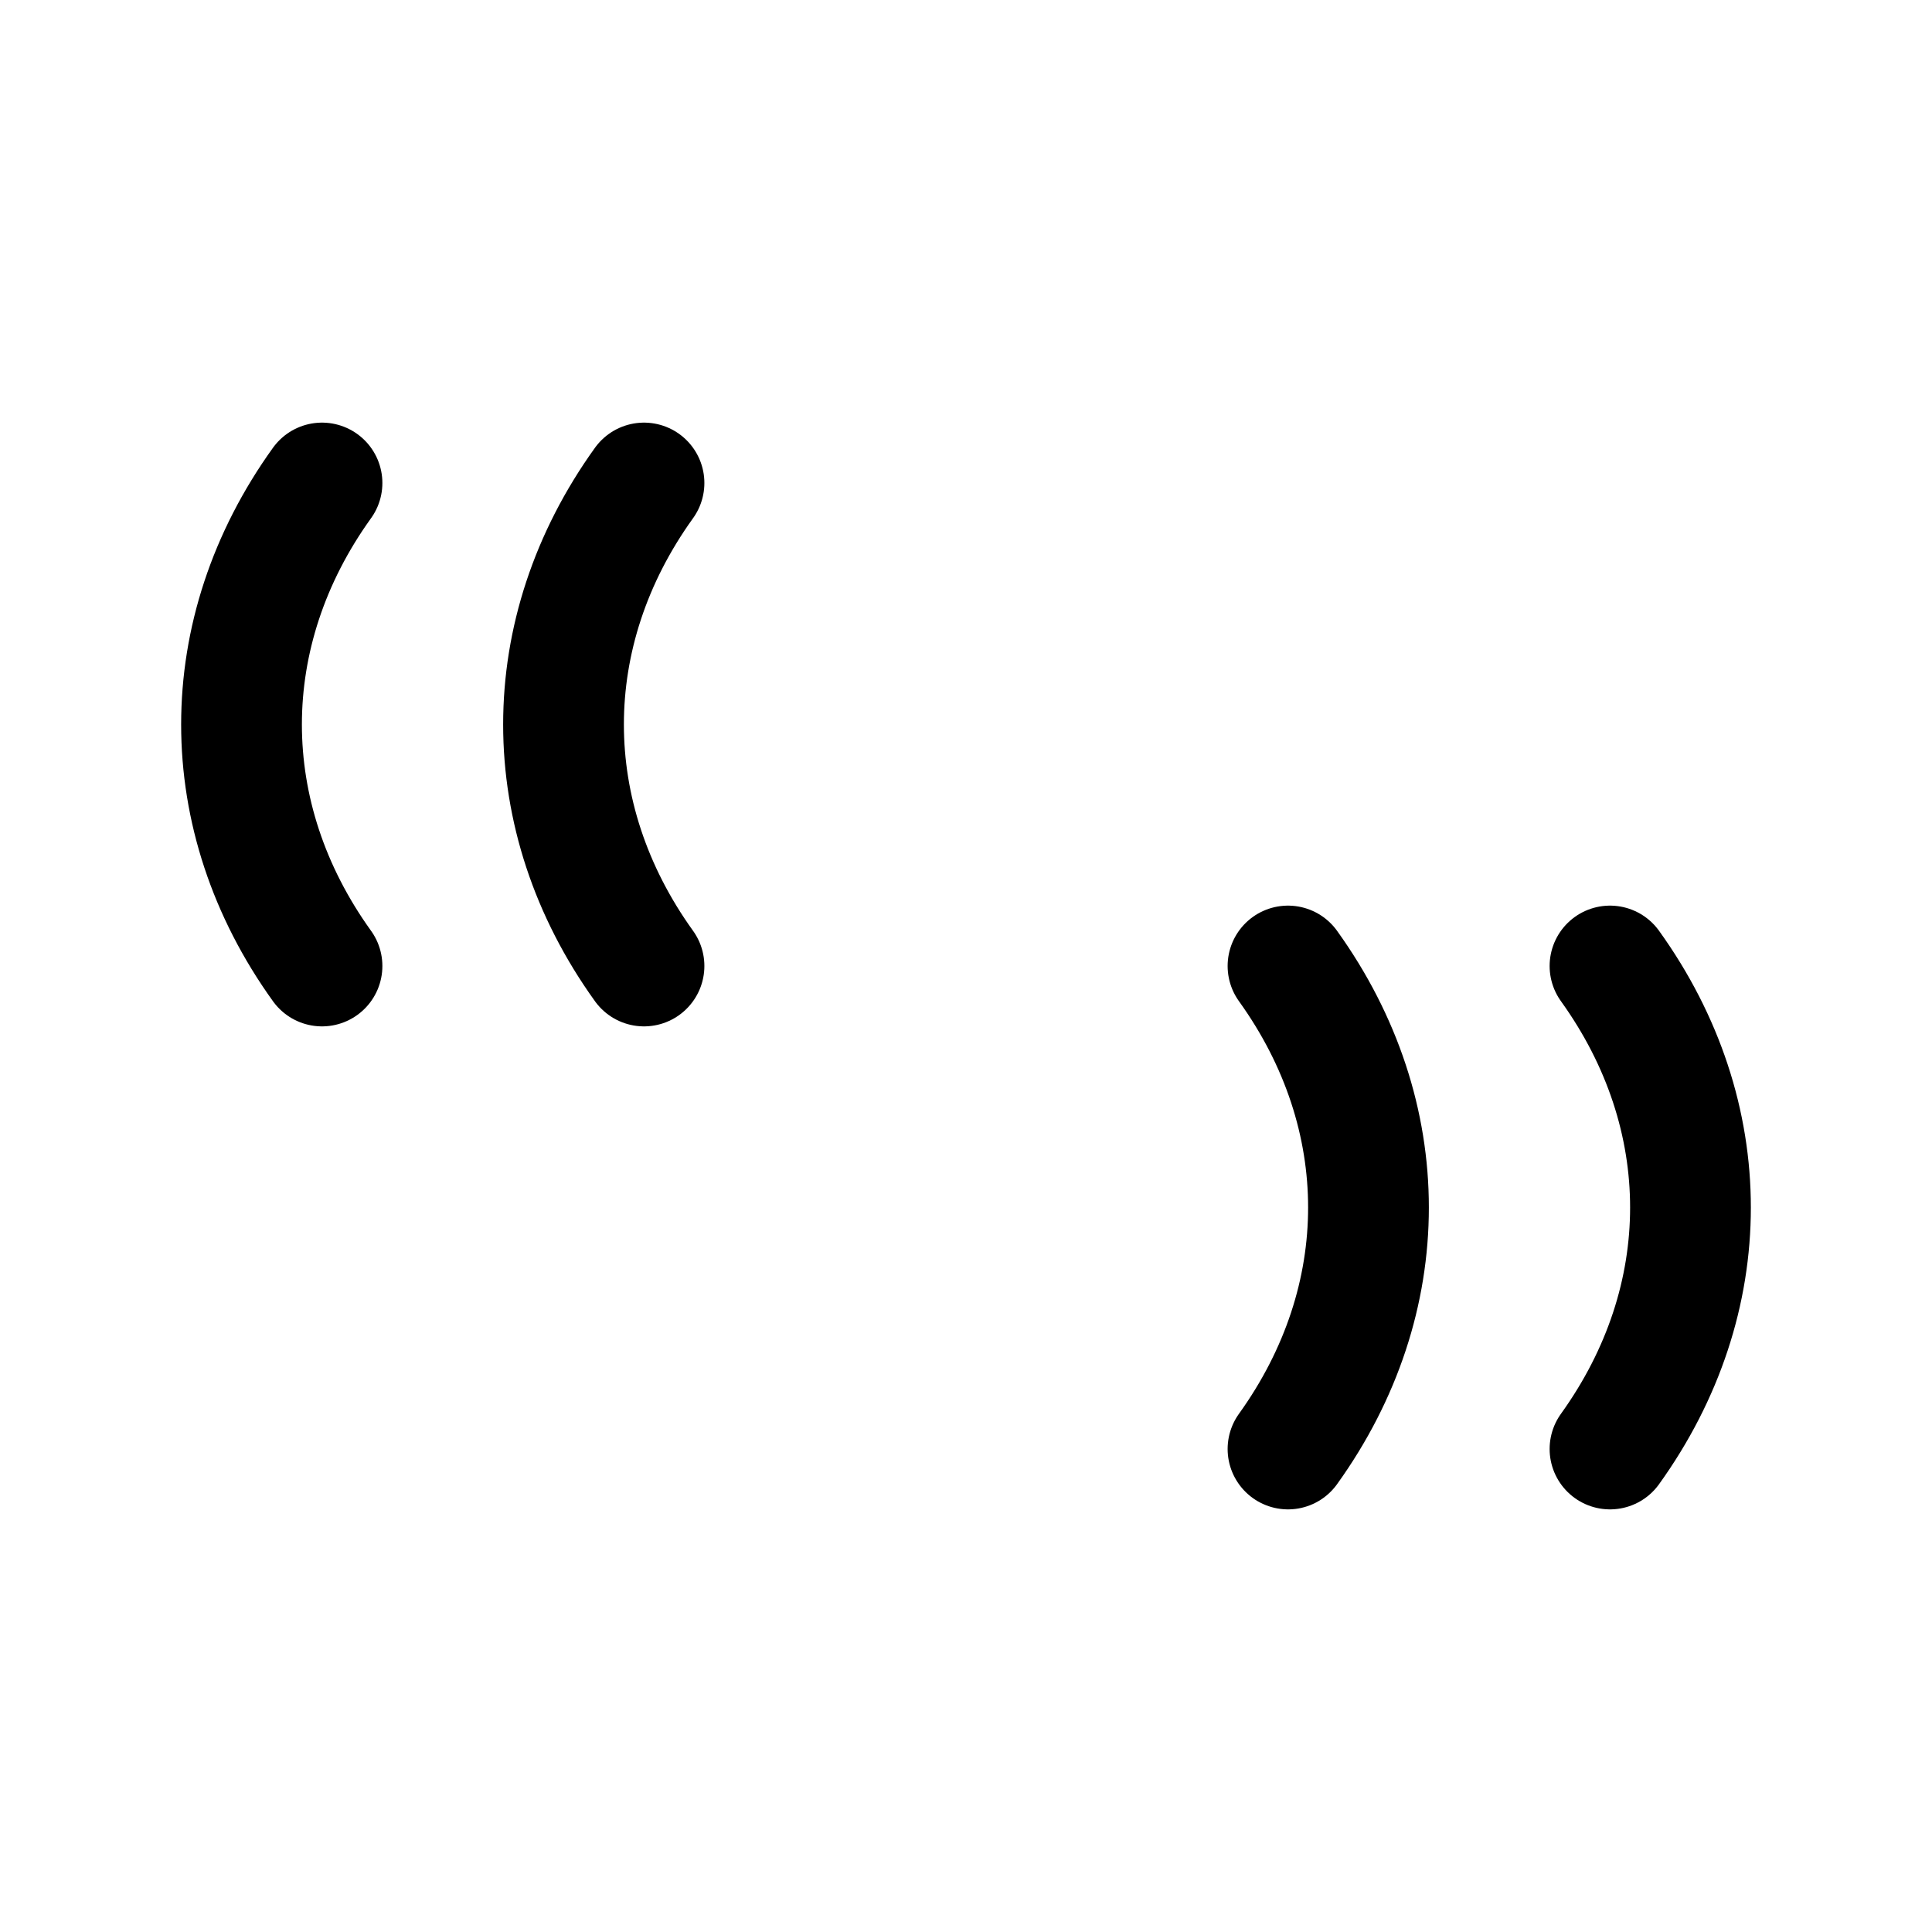 <svg xmlns="http://www.w3.org/2000/svg" fill="none" stroke-linecap="round" stroke-linejoin="round" viewBox="0 0 24 24" stroke-width="1.5" stroke="currentColor" aria-hidden="true" data-slot="icon" height="16px" width="16px">
  <path d="M4 12c-1.333-1.854-1.333-4.146 0-6M8 12c-1.333-1.854-1.333-4.146 0-6M16 18c1.333-1.854 1.333-4.146 0-6M20 18c1.333-1.854 1.333-4.146 0-6"/>
</svg>
